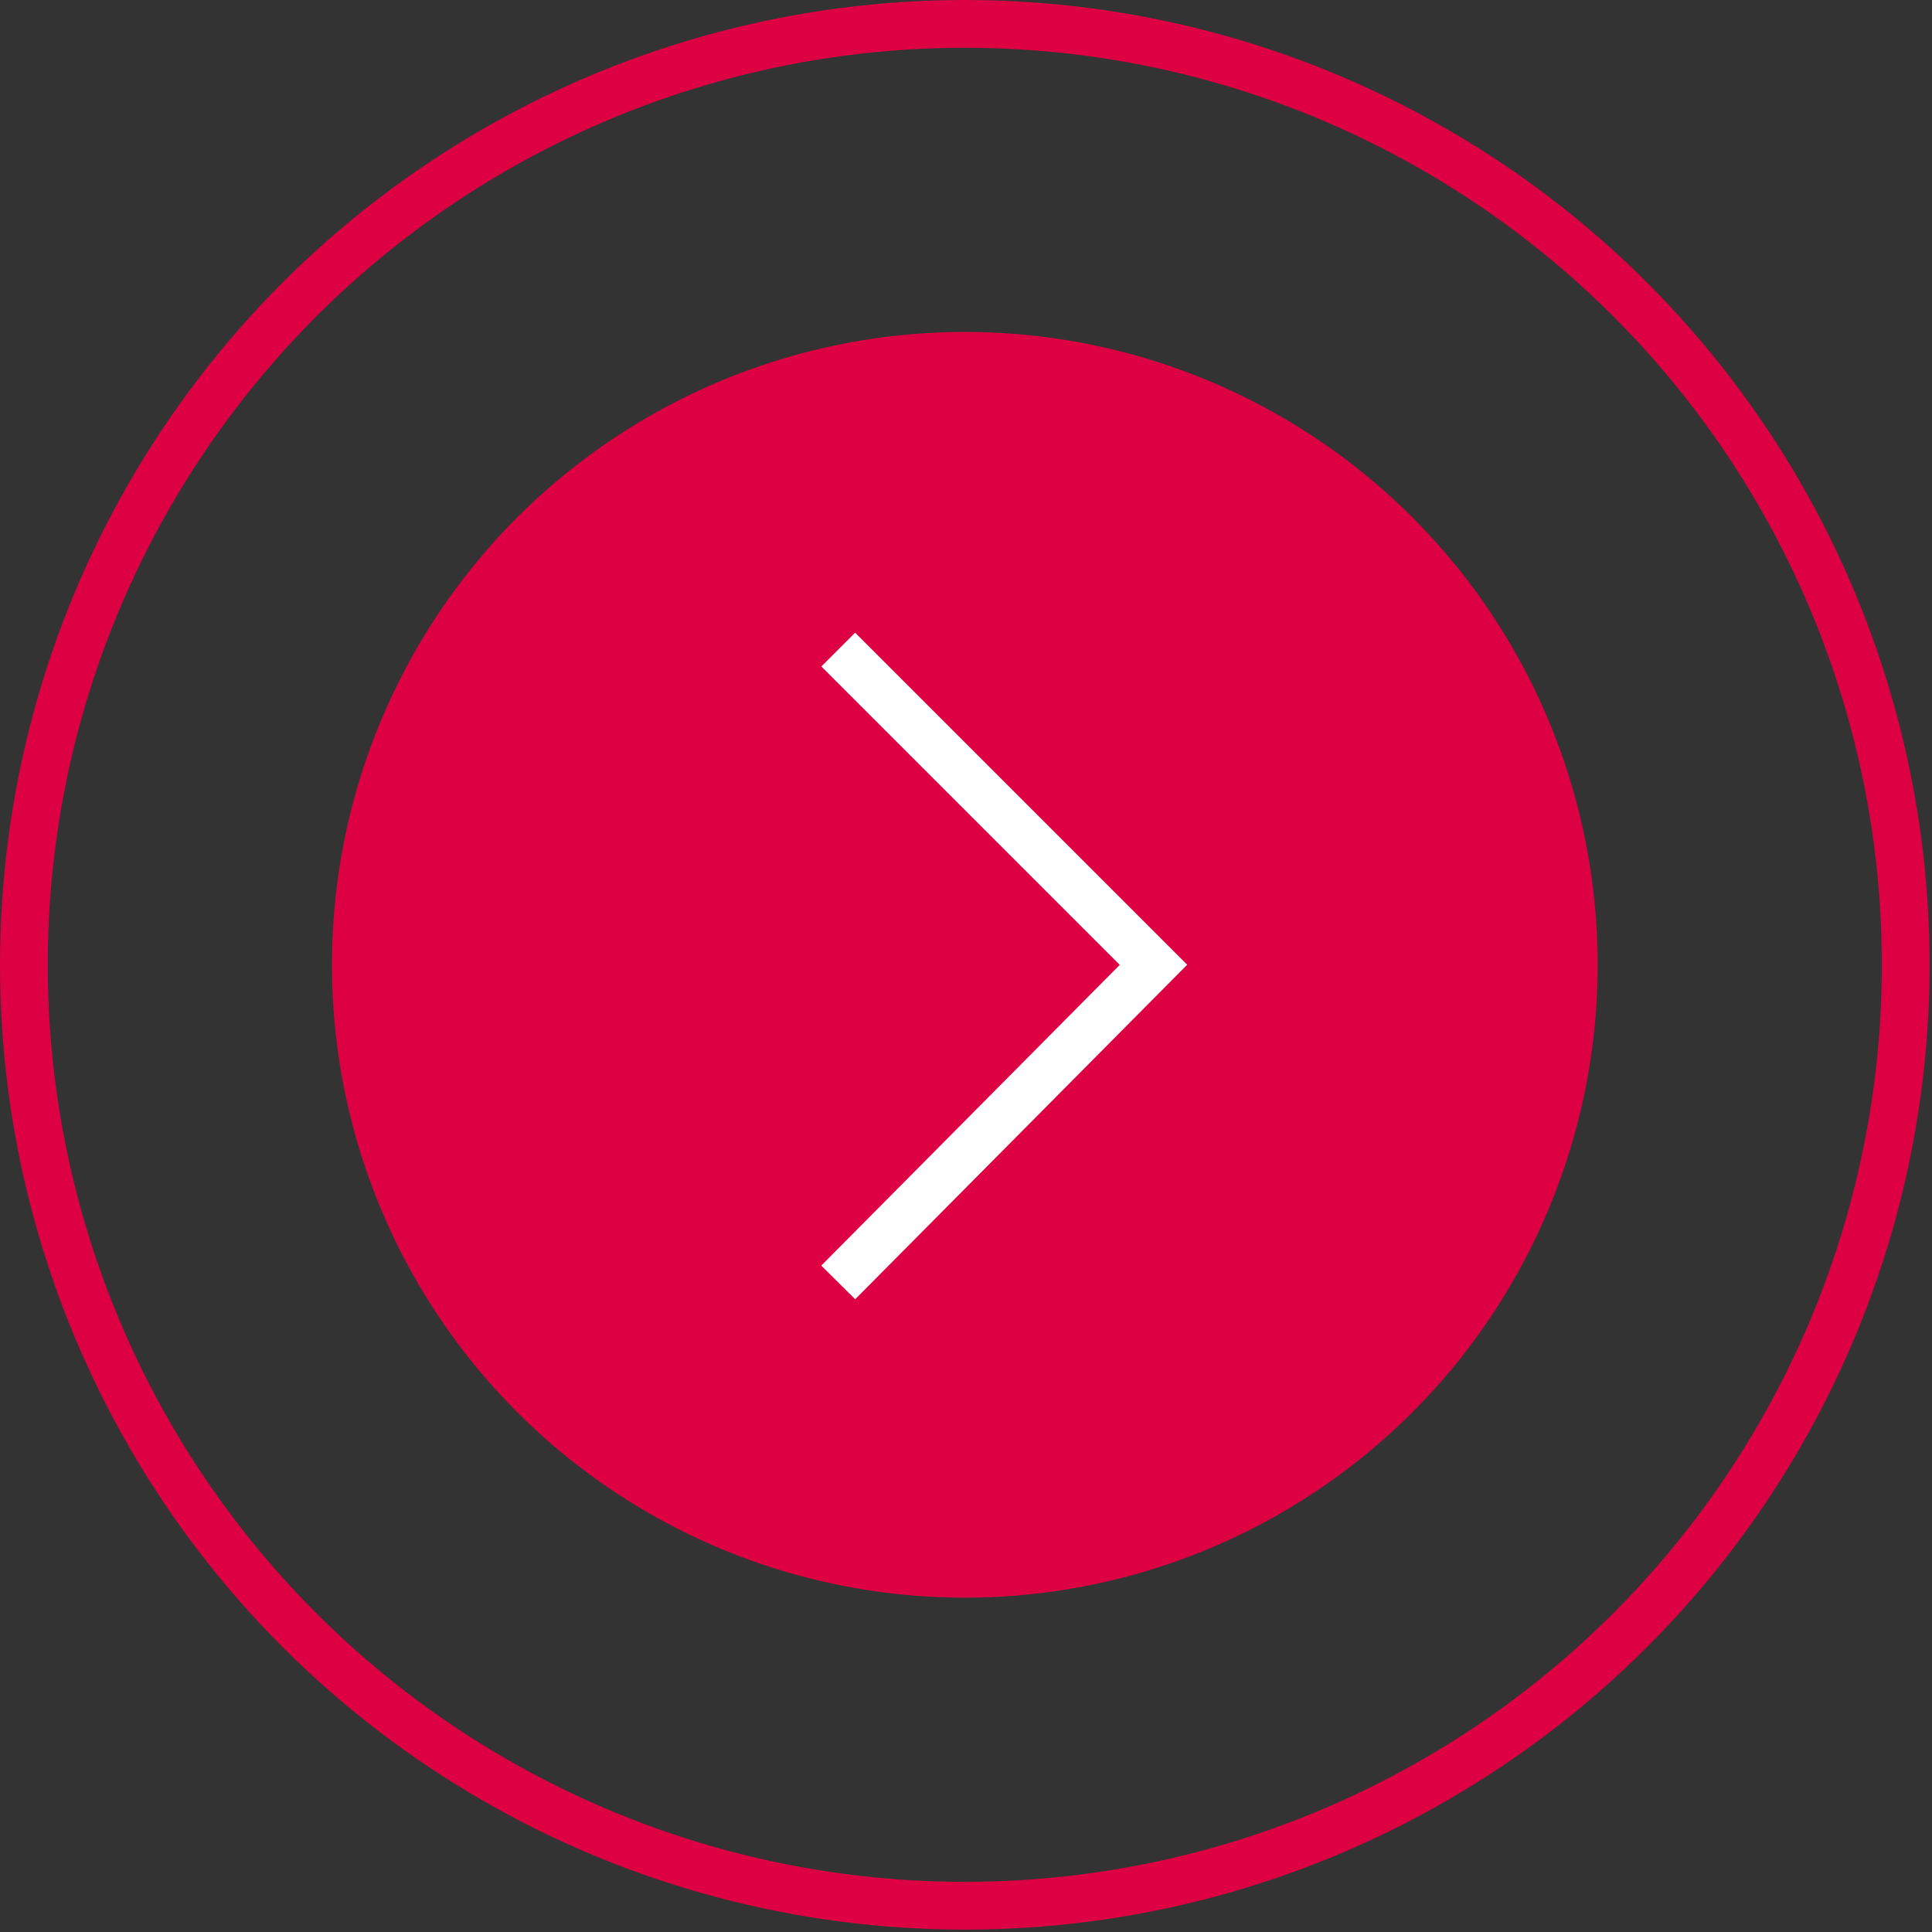 <?xml version="1.0" encoding="utf-8"?>
<!-- Generator: Adobe Illustrator 19.1.0, SVG Export Plug-In . SVG Version: 6.00 Build 0)  -->
<svg version="1.1" xmlns="http://www.w3.org/2000/svg" xmlns:xlink="http://www.w3.org/1999/xlink" x="0px" y="0px"
	 viewBox="0 0 80.9 80.9" style="enable-background:new 0 0 80.9 80.9;" xml:space="preserve">
<rect x="0" y="0" width="80.9" height="80.9" fill="#333333" stroke="none"/>
<style type="text/css">
	.st0{fill:#FFFFFF;}
	.st1{opacity:0.6;fill:#FFFFFF;}
	.st2{display:none;}
	.st3{display:inline;}
	.st4{display:inline;clip-path:url(#SVGID_6_);}
	.st5{clip-path:url(#SVGID_8_);}
	.st6{fill:none;stroke:#FFFFFF;stroke-width:2;stroke-miterlimit:10;}
	.st7{fill:#DD0143;}
	.st8{clip-path:url(#SVGID_10_);}
	.st9{fill:none;stroke:#FFFFFF;stroke-miterlimit:10;}
	.st10{fill:none;stroke:#DD0143;stroke-width:3;stroke-miterlimit:10;}
	.st11{clip-path:url(#SVGID_12_);}
	.st12{clip-path:url(#SVGID_14_);}
	.st13{clip-path:url(#SVGID_16_);}
	.st14{clip-path:url(#SVGID_18_);}
	.st15{clip-path:url(#SVGID_20_);}
	.st16{clip-path:url(#SVGID_22_);}
	.st17{clip-path:url(#SVGID_24_);}
	.st18{clip-path:url(#SVGID_26_);}
	.st19{clip-path:url(#SVGID_28_);}
	.st20{clip-path:url(#SVGID_30_);}
	.st21{clip-path:url(#SVGID_32_);}
	.st22{clip-path:url(#SVGID_34_);}
	.st23{clip-path:url(#SVGID_36_);}
	.st24{clip-path:url(#SVGID_38_);}
	.st25{clip-path:url(#SVGID_40_);}
	.st26{clip-path:url(#SVGID_42_);}
	.st27{clip-path:url(#SVGID_44_);}
	.st28{fill:#5D5D5D;}
	.st29{clip-path:url(#SVGID_46_);}
	.st30{fill:none;stroke:#DD0143;stroke-width:2;stroke-miterlimit:10;}
	.st31{display:inline;clip-path:url(#SVGID_48_);}
	.st32{opacity:0.7;}
	.st33{fill:#919191;}
	.st34{fill:none;stroke:#DD0143;stroke-miterlimit:10;}
	.st35{fill:none;}
	.st36{clip-path:url(#SVGID_50_);}
	.st37{opacity:0.68;}
	.st38{display:inline;fill:#FFFFFF;}
	.st39{display:inline;opacity:0.6;fill:#FFFFFF;}
	.st40{display:inline;fill:#DD0143;}
</style>
<g id="chica1">
</g>
<g id="chica2">
</g>
<g id="b_x26_n">
</g>
<g id="elementos">
	<g>
		<circle class="st30" cx="40.4" cy="40.4" r="39.4"/>
		<circle class="st7" cx="40.4" cy="40.4" r="26.5"/>
		<polyline class="st6" points="35.1,53.7 48.3,40.4 35.1,27.2 		"/>
	</g>
</g>
<g id="banner" class="st2">
</g>
</svg>
